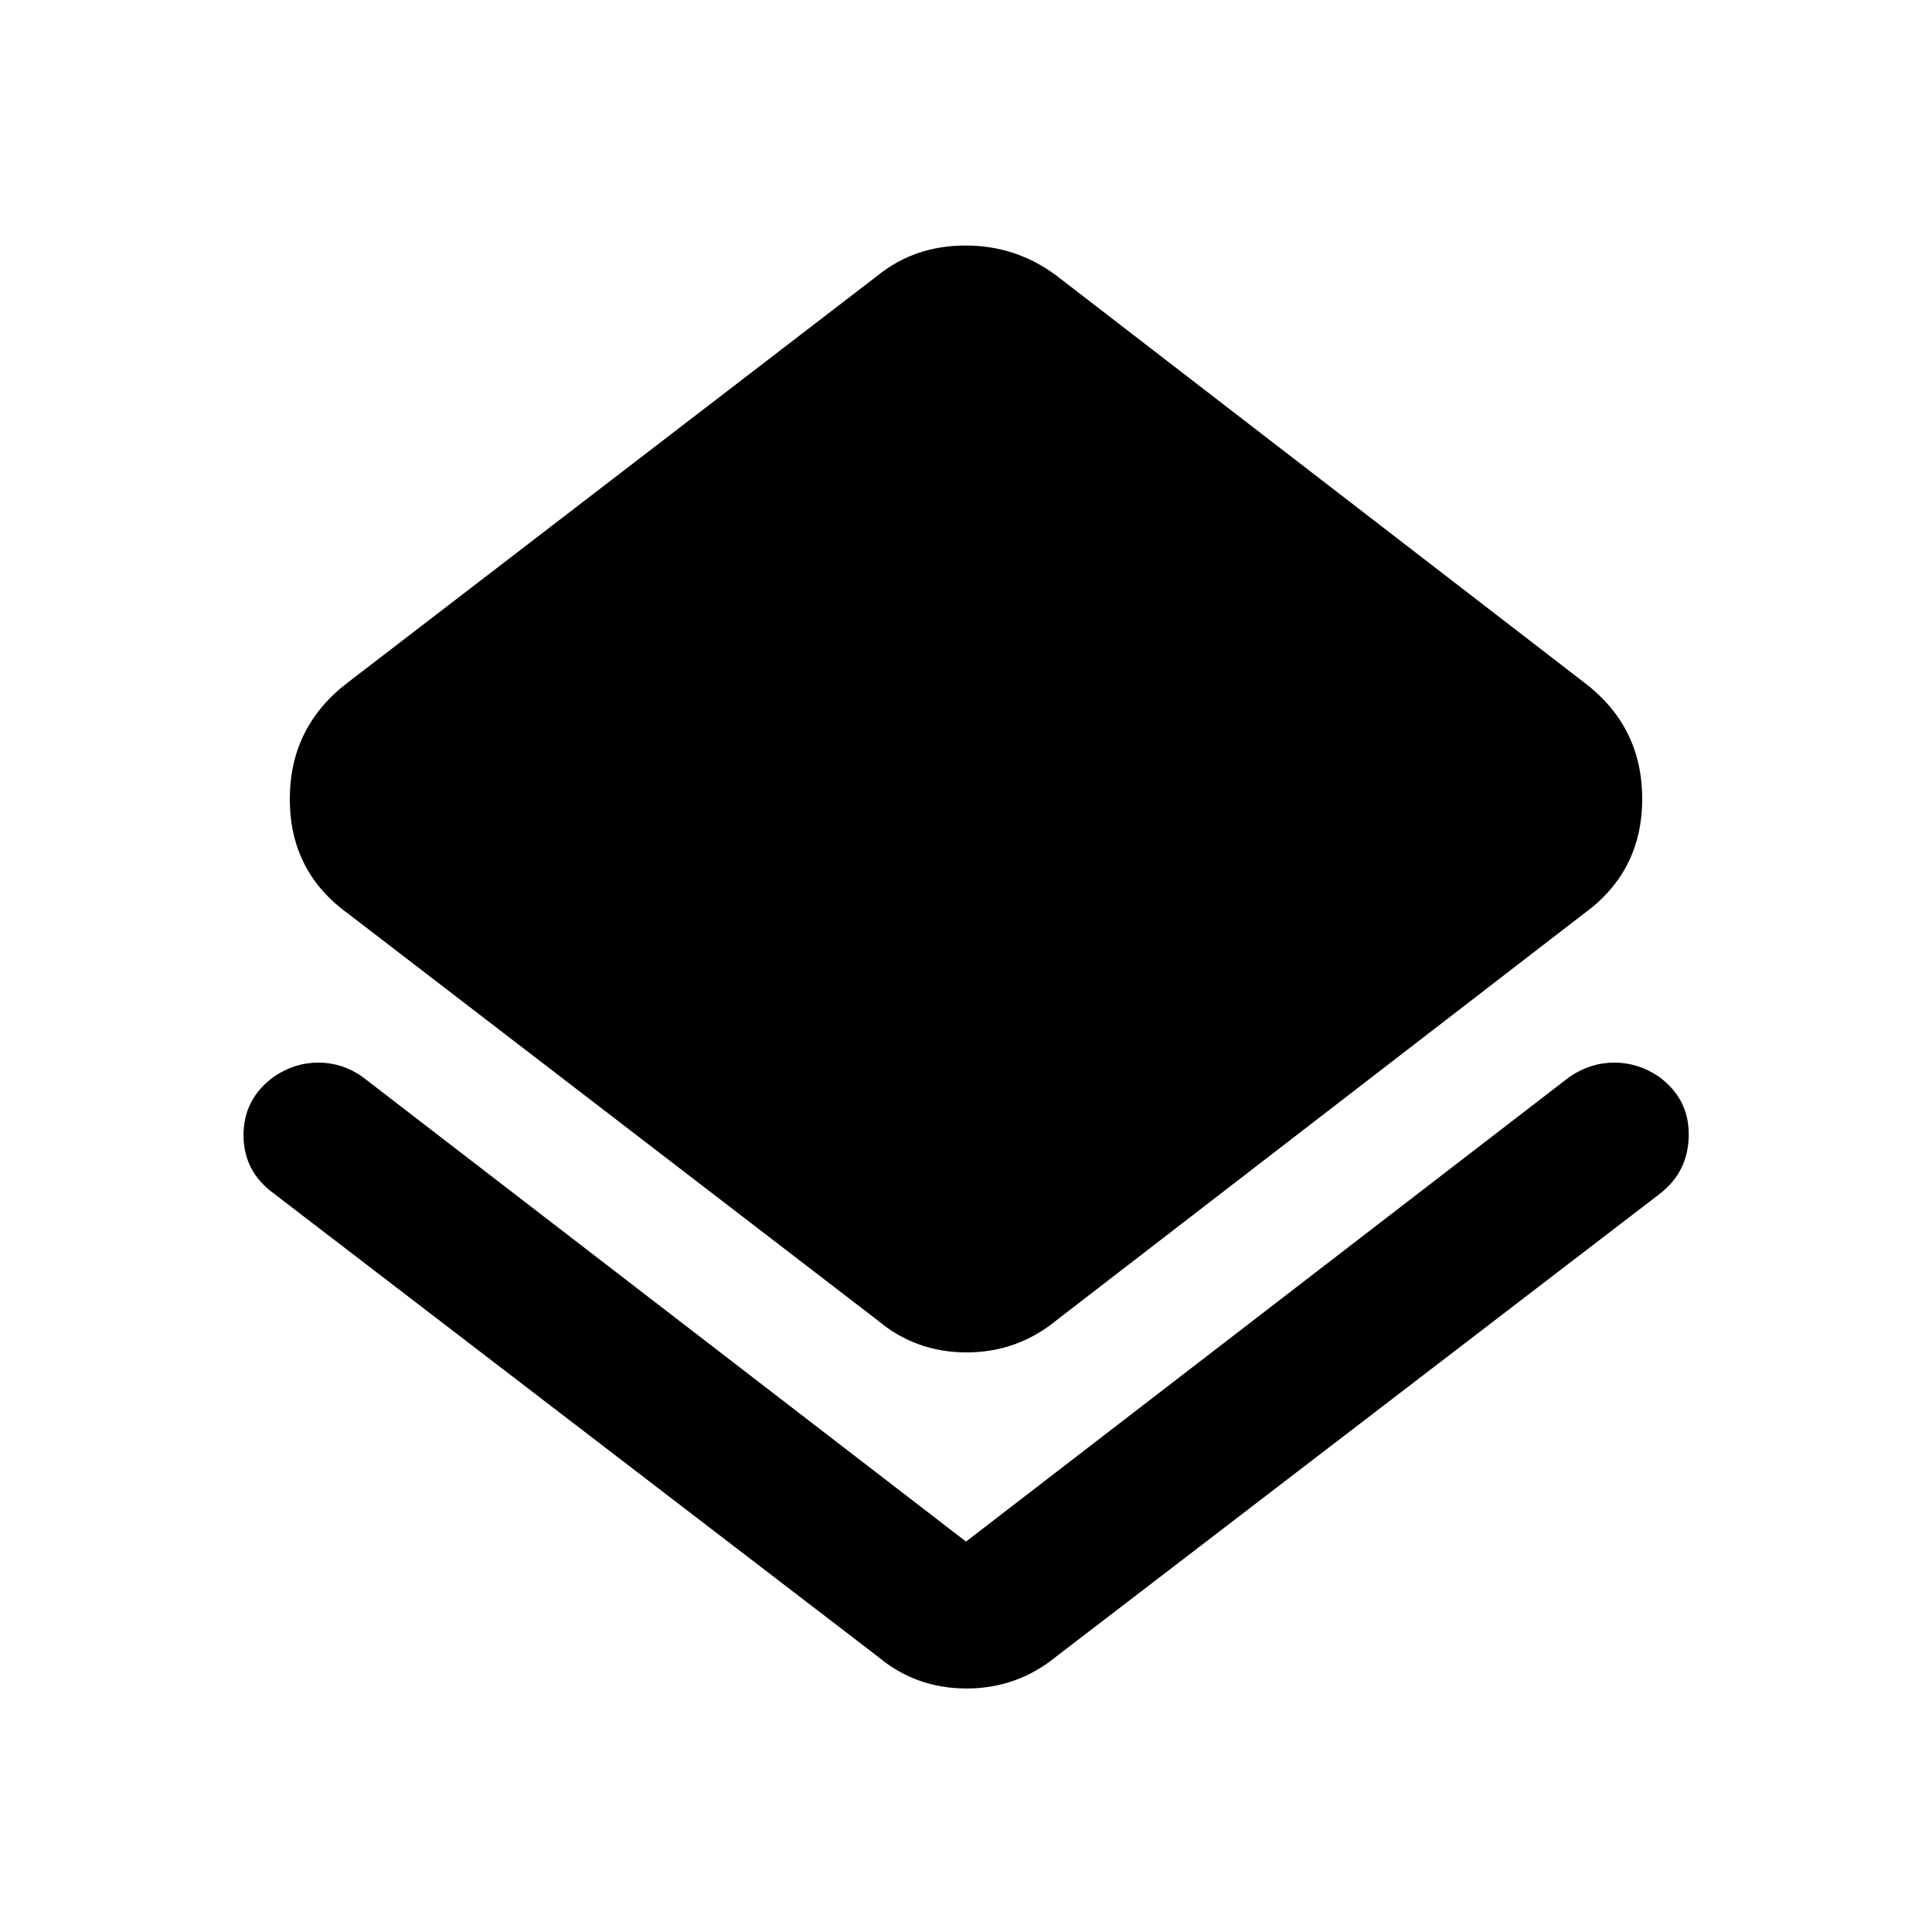 <svg xmlns="http://www.w3.org/2000/svg" height="48" viewBox="0 -960 960 960" width="48"><path d="M136-367q-15-10.94-15-28.97T136.08-425q10.3-7 22.11-7 11.81 0 21.81 7l300 231 300-231q10.32-7 22.16-7t22.09 6.97q15 10.95 14.88 28.99Q839-378 825-367L525-137q-19.5 16-44.75 16T436-137L136-367Zm300 63L173-506q-29-20.88-29-56.94T173-621l263-202q18.5-15 43.75-15T525-823l262 202q29 21.88 29 57.94T787-506L525-304q-19.5 16-44.75 16T436-304Z"/></svg>